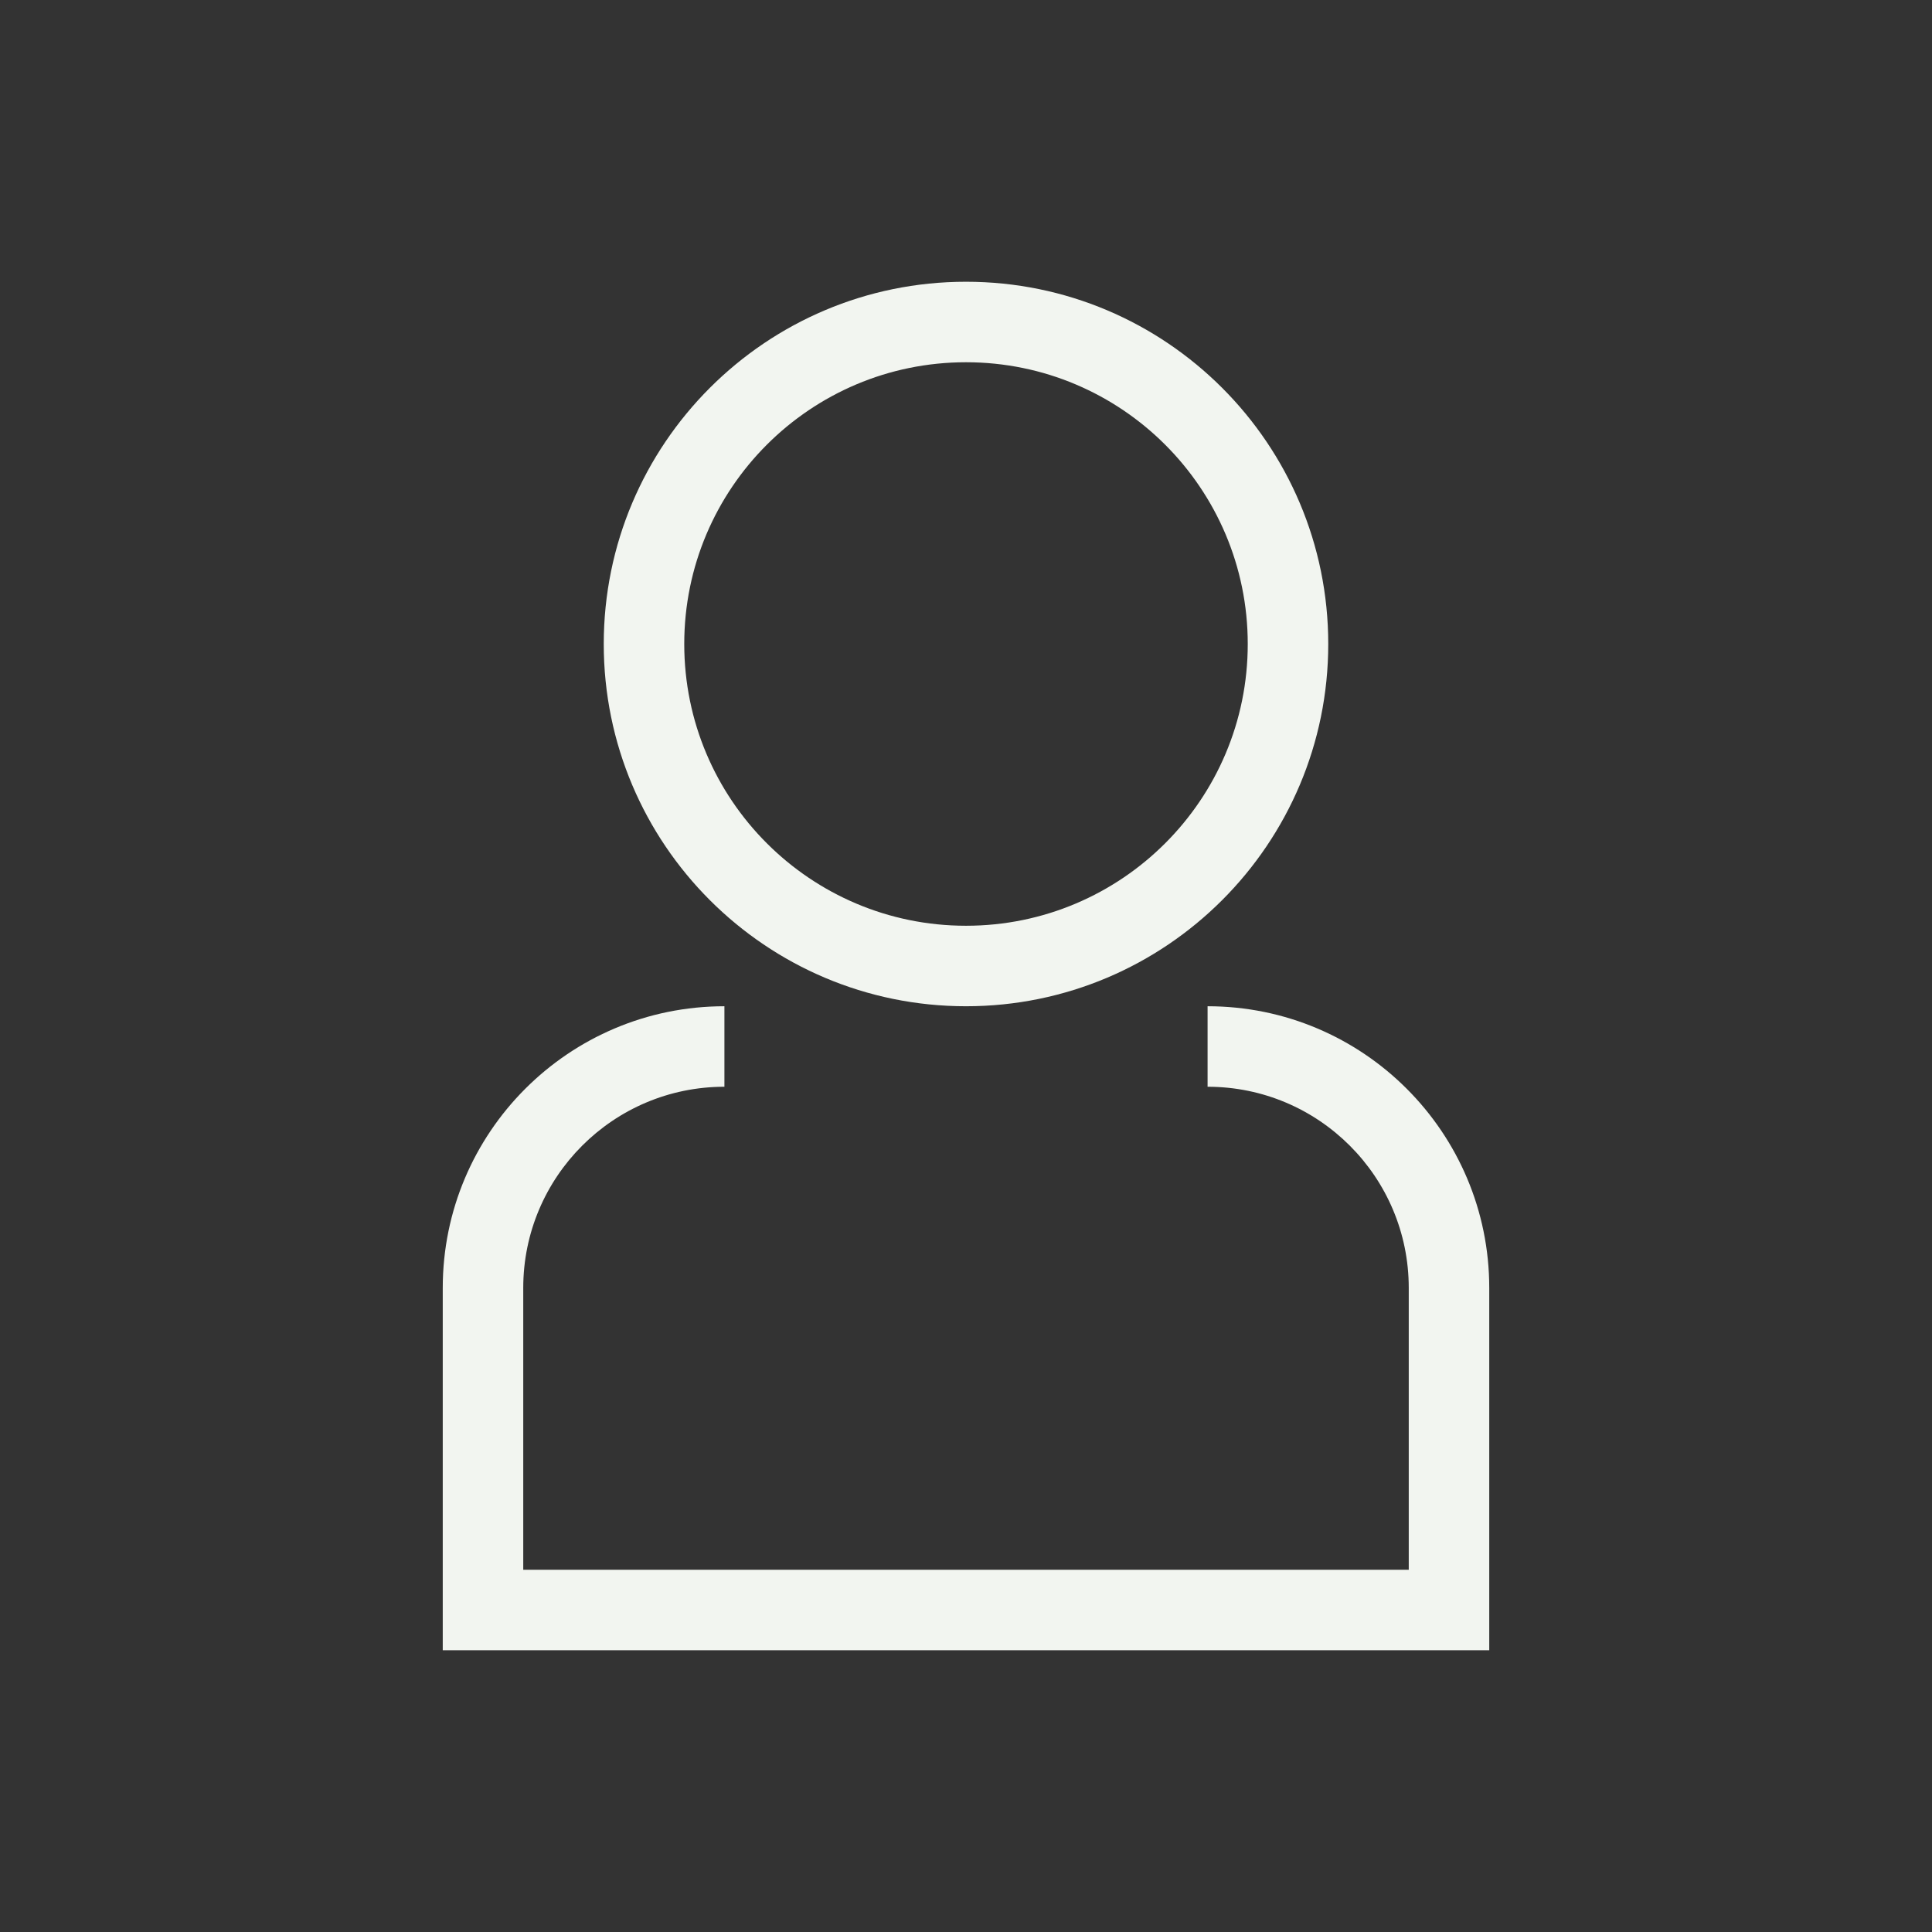 <svg width="24" height="24" viewBox="0 0 24 24" fill="none" xmlns="http://www.w3.org/2000/svg">
<rect x="0" y="0" width="24" height="24" fill="#333333" stroke="none"/>
<path fill-rule="evenodd" clip-rule="evenodd" d="M12 4.5C10.067 4.5 8.5 6.067 8.5 8C8.5 9.933 10.067 11.5 12 11.5C13.933 11.5 15.5 9.933 15.5 8C15.5 6.067 13.933 4.5 12 4.5ZM7.5 8C7.5 5.515 9.515 3.5 12 3.5C14.485 3.5 16.5 5.515 16.5 8C16.5 10.485 14.485 12.5 12 12.5C9.515 12.5 7.5 10.485 7.5 8ZM5.5 15.999C5.5 14.067 7.067 12.5 8.999 12.5V13.5C7.619 13.5 6.5 14.619 6.5 15.999V19.5H17.5V15.999C17.5 14.619 16.381 13.5 15.001 13.5V12.5C16.933 12.5 18.5 14.067 18.5 15.999V20.5H5.5V15.999Z" fill="#F2F5F0"/>
</svg>
